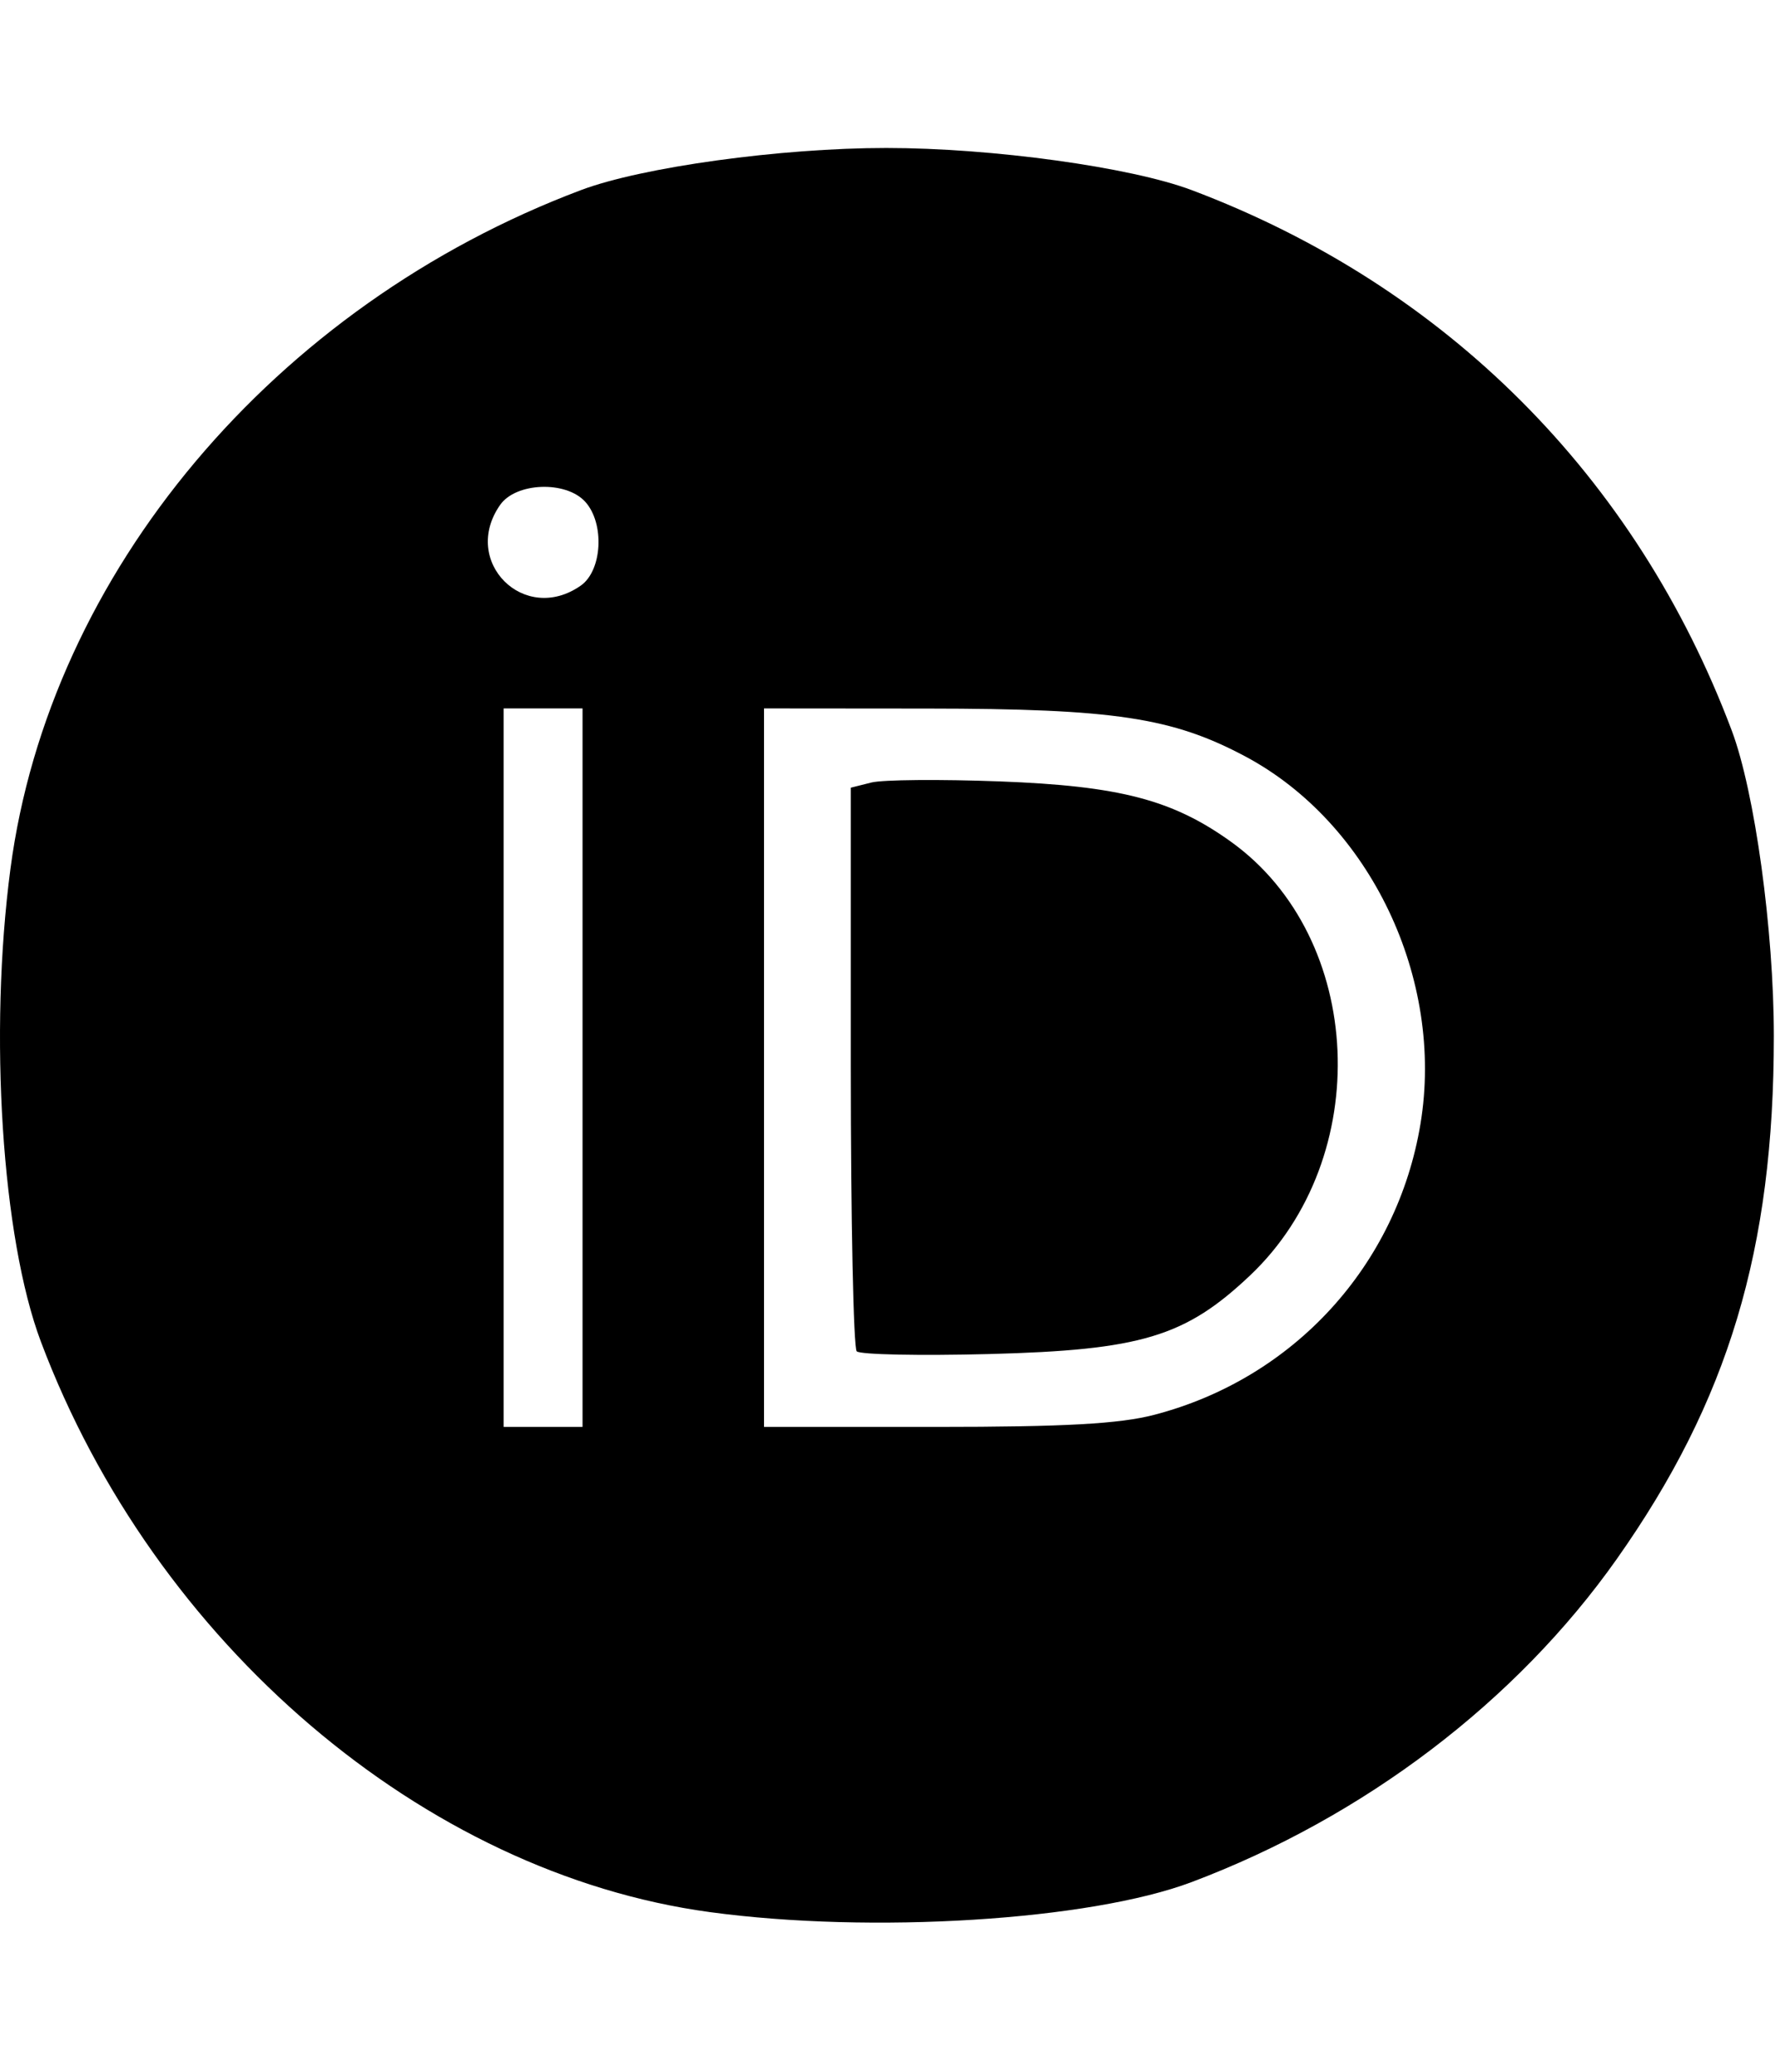 <svg xmlns="http://www.w3.org/2000/svg" width="1536" height="1792" viewBox="0 0 1536 1792">
    <path d="M614.213 1653.89c-247.484-33.62-480.577-232.331-578.86-493.475-33.741-89.65-45.121-266.552-26.31-408.962C42.853 495.501 237.228 264.4 502.79 164.413 555.616 144.523 675.496 128 766.973 128c91.478 0 211.358 16.523 264.185 36.413 219.72 82.726 384.726 247.764 467.436 467.529C1518.48 684.779 1535 804.682 1535 896.178c0 184.562-39.32 315.444-135.865 452.243-86.984 123.253-218.731 223.33-367.977 279.523-88.21 33.211-276.994 44.96-416.945 25.947zM504.1 923.496v-310.73h-68.28v621.46h68.28zm494.783 300.262c120.634-31.428 210.03-129.114 230.34-251.7 20.768-125.362-43.517-260.156-151.535-317.74-63.182-33.683-113.702-41.298-274.868-41.433l-141.679-.119v621.46H809.92c111.64 0 158.81-2.613 188.963-10.469zm-257.514-54.913c-2.817-2.853-5.121-113.714-5.121-246.357v-241.17l17.818-4.472c9.8-2.46 59.729-2.895 110.953-.966 103.892 3.912 149.764 15.893 200.421 52.35 115.762 83.308 124.013 273.1 16.303 374.987-56.098 53.065-94.401 64.588-226.007 67.99-60.086 1.554-111.55.49-114.367-2.362zM502.58 506.524c18.604-13.032 20.784-53.801 3.875-72.488-16.668-18.423-59.984-16.842-73.66 2.689-34.251 48.909 20.886 104.057 69.785 69.8z"/>
</svg>
